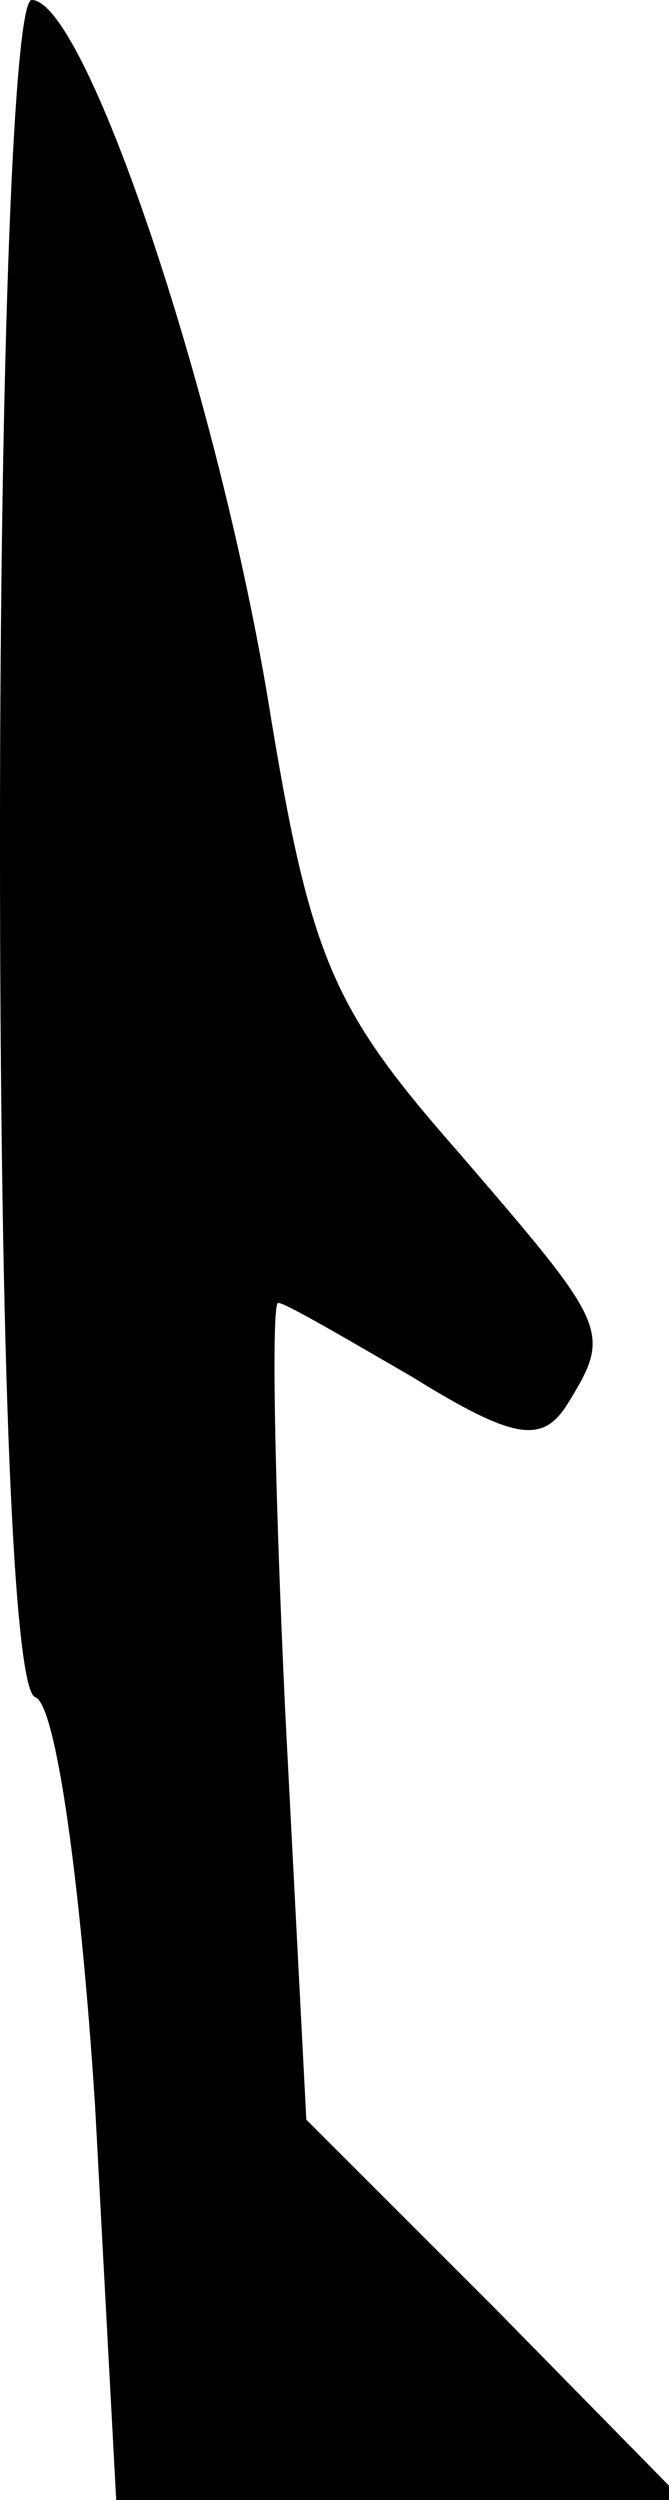 <?xml version="1.0" standalone="no"?>
<!DOCTYPE svg PUBLIC "-//W3C//DTD SVG 20010904//EN"
 "http://www.w3.org/TR/2001/REC-SVG-20010904/DTD/svg10.dtd">
<svg version="1.0" xmlns="http://www.w3.org/2000/svg"
 width="19pt" height="71pt" viewBox="0 0 19 71"
 preserveAspectRatio="xMidYMid meet">
<g transform="translate(0,71) scale(0.1,-0.1)"
fill="#000000" stroke="none">
<path fill="#000000" stroke="none" d="M0 471 c0 -152 4 -241 10 -243 6 -2 13
-54 17 -116 l6 -112 81 0 80 0 -53 54 -54 54 -6 116 c-3 64 -4 116 -2 116 2 0
19 -10 38 -21 29 -18 37 -19 44 -8 13 21 12 22 -31 72 -36 41 -42 55 -54 129
-15 89 -52 198 -67 198 -5 0 -9 -99 -9 -239z"/>
</g>
</svg>
